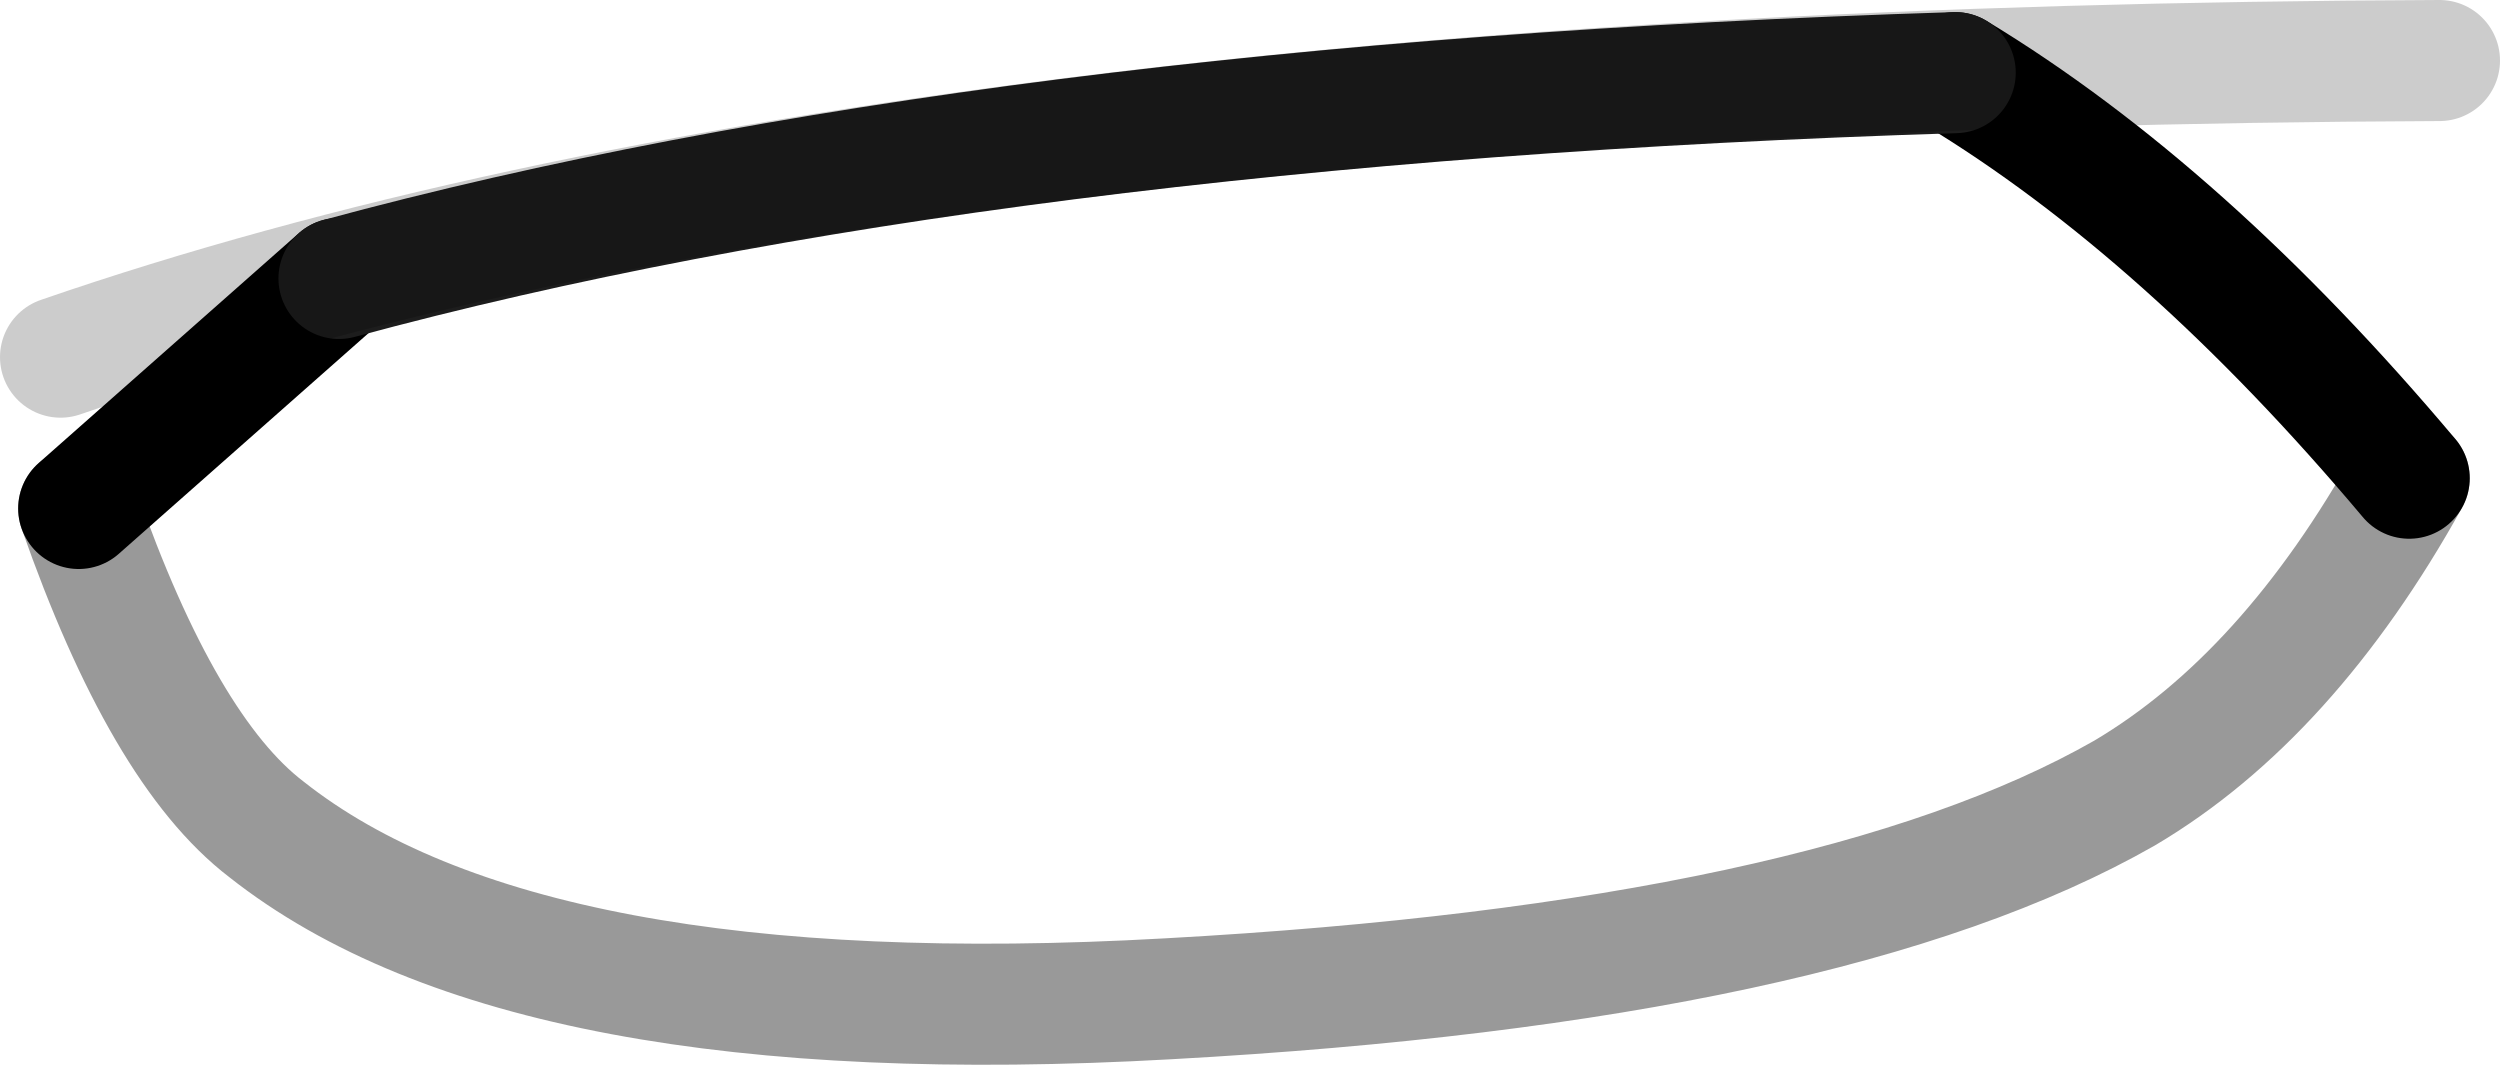 <?xml version="1.0" encoding="UTF-8" standalone="no"?>
<svg xmlns:xlink="http://www.w3.org/1999/xlink" height="8.8px" width="20.65px" xmlns="http://www.w3.org/2000/svg">
  <g transform="matrix(1.0, 0.0, 0.0, 1.0, 9.95, 5.2)">
    <path d="M6.2 -4.6 Q8.1 -3.45 9.95 -1.25 8.95 0.55 7.6 1.35 5.15 2.75 -0.3 3.05 -5.6 3.35 -7.75 1.65 -8.6 1.0 -9.3 -1.0 L-7.15 -2.9 Q-1.8 -4.35 6.2 -4.6" fill="#ffffff" fill-opacity="0.0" fill-rule="evenodd" stroke="none"/>
    <path d="M9.95 -1.25 Q8.95 0.55 7.6 1.35 5.15 2.75 -0.3 3.05 -5.6 3.35 -7.75 1.65 -8.6 1.0 -9.3 -1.0" fill="none" stroke="#000000" stroke-linecap="round" stroke-linejoin="round" stroke-opacity="0.4" stroke-width="1.0"/>
    <path d="M6.2 -4.6 Q8.1 -3.45 9.95 -1.25 M-9.3 -1.0 L-7.15 -2.9" fill="none" stroke="#000000" stroke-linecap="round" stroke-linejoin="round" stroke-width="1.0"/>
    <path d="M-7.15 -2.9 Q-1.8 -4.35 6.2 -4.6" fill="none" stroke="#1d1d1d" stroke-linecap="round" stroke-linejoin="round" stroke-width="1.0"/>
    <path d="M-9.45 -2.25 Q-2.5 -4.65 10.2 -4.7" fill="none" stroke="#000000" stroke-linecap="round" stroke-linejoin="round" stroke-opacity="0.2" stroke-width="1.0"/>
  </g>
</svg>
